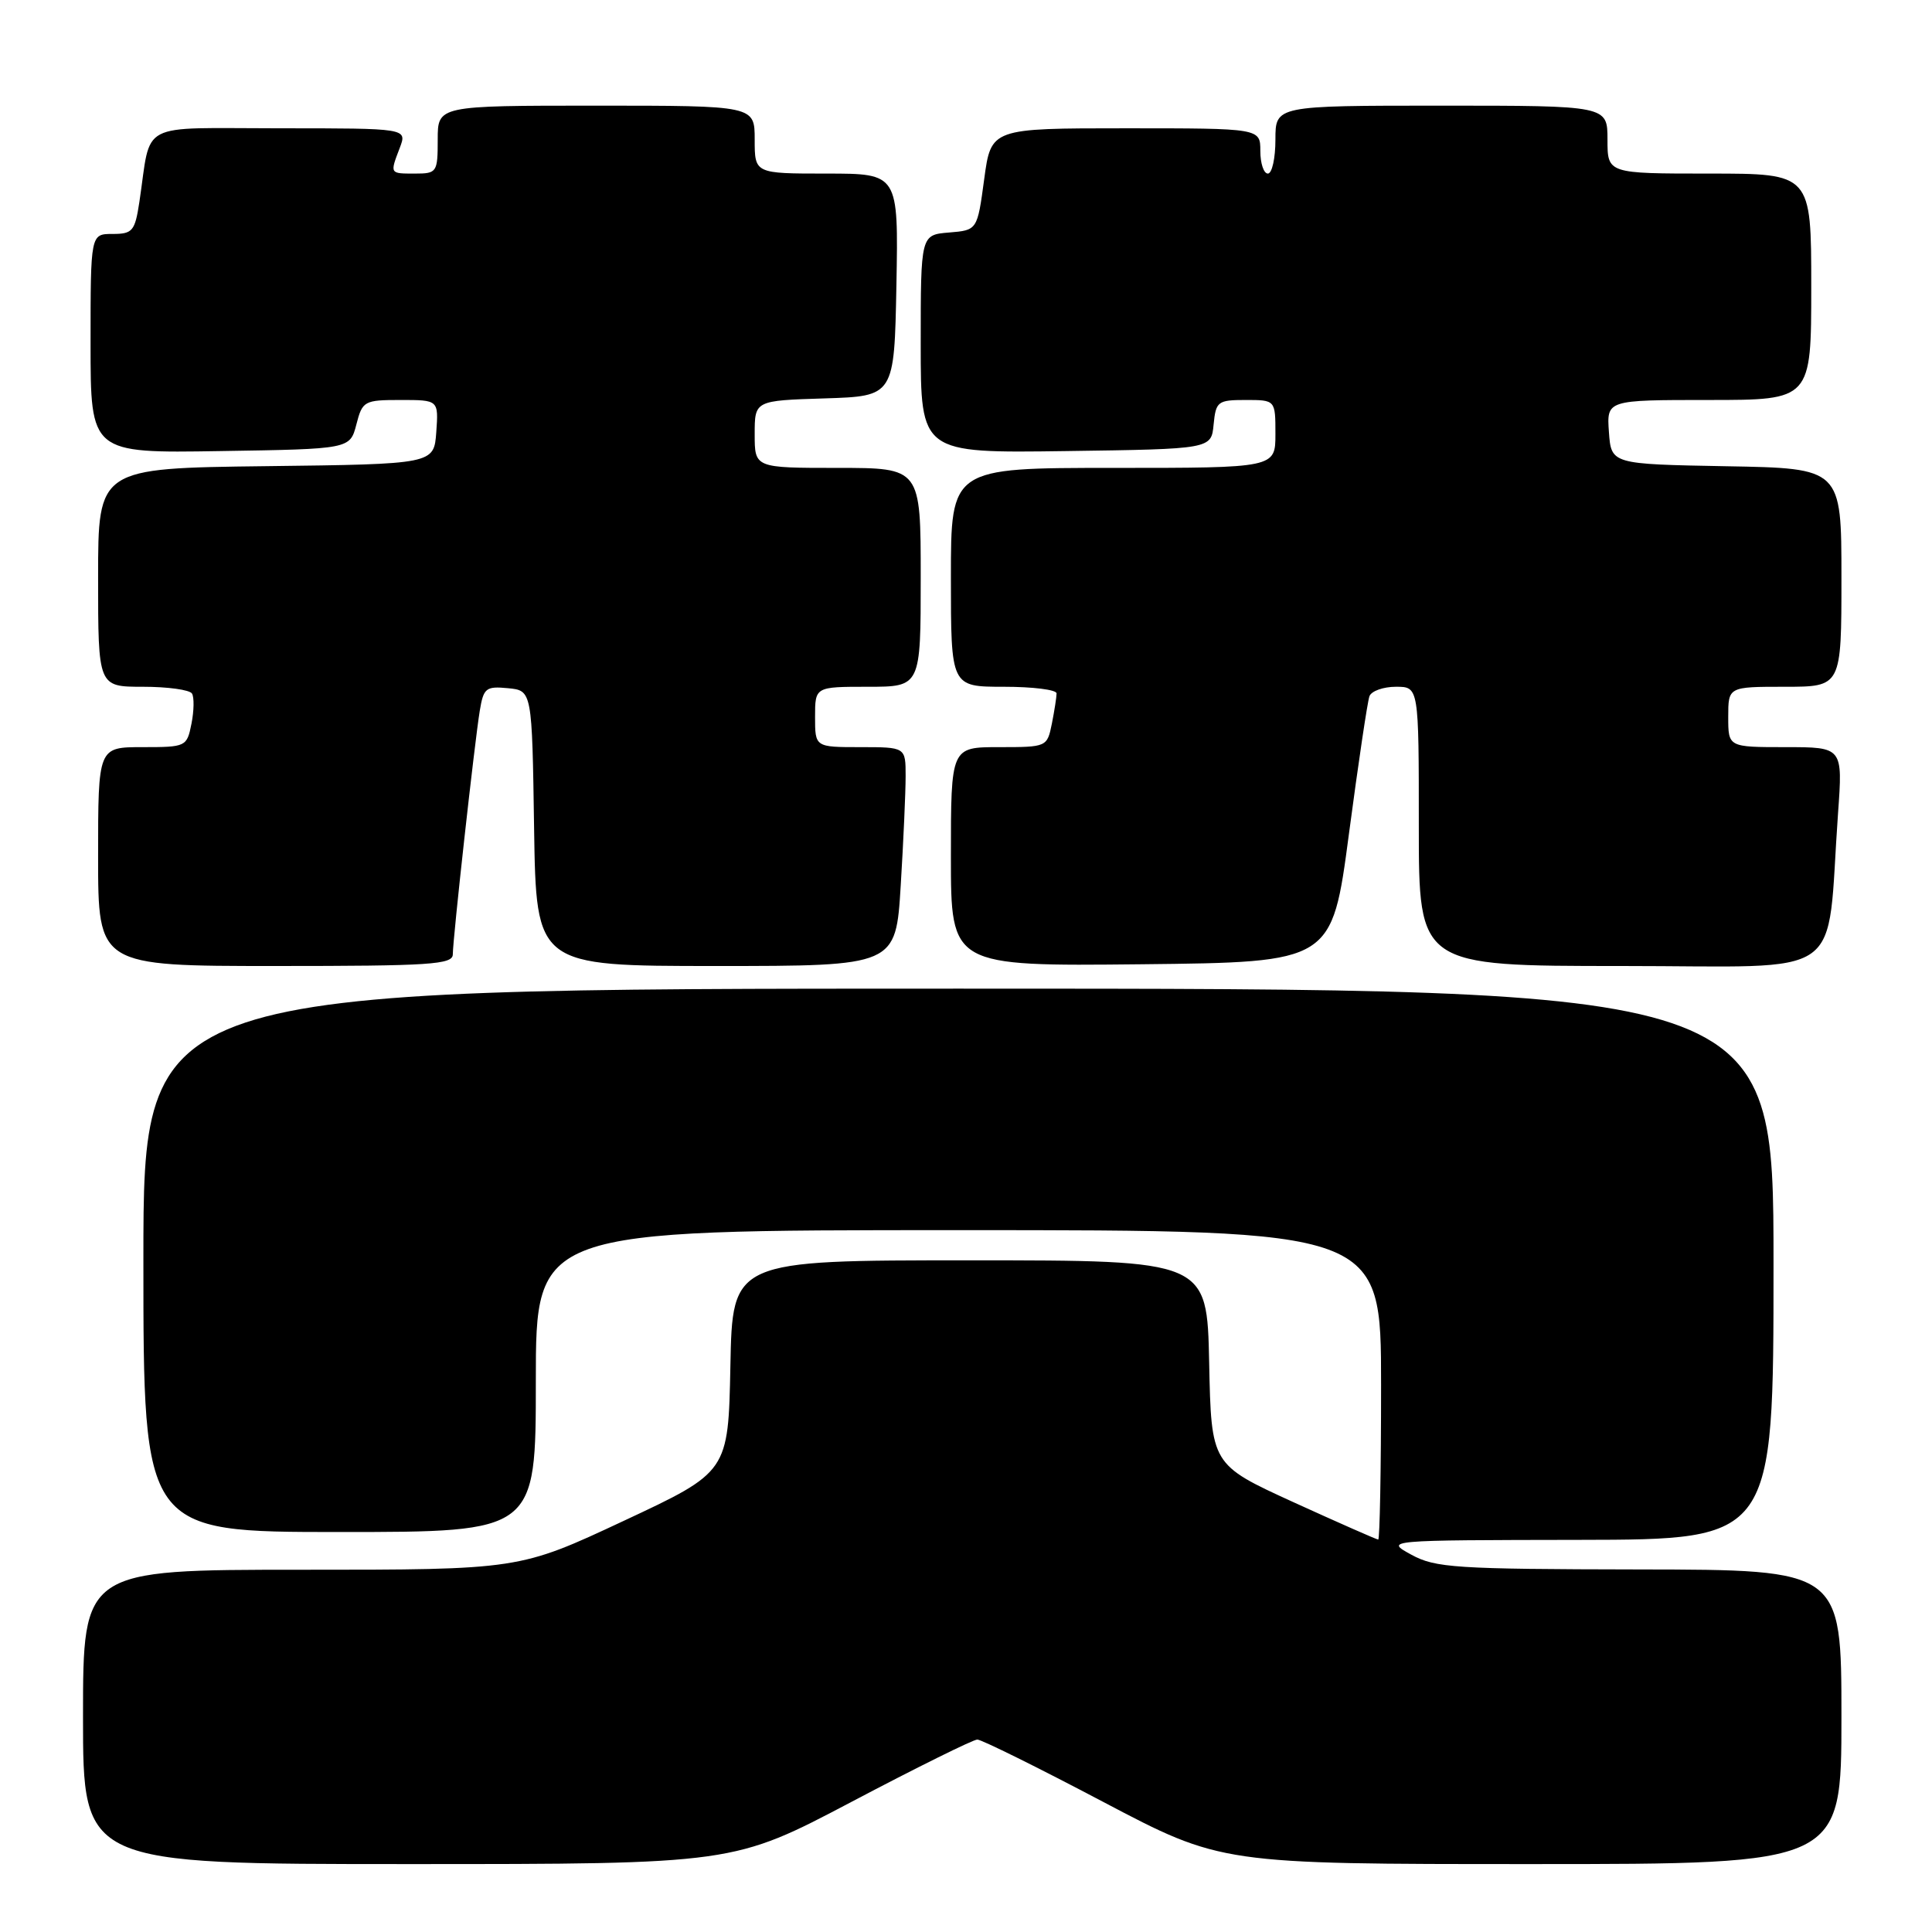 <?xml version="1.0" encoding="UTF-8" standalone="no"?>
<!DOCTYPE svg PUBLIC "-//W3C//DTD SVG 1.1//EN" "http://www.w3.org/Graphics/SVG/1.1/DTD/svg11.dtd" >
<svg xmlns="http://www.w3.org/2000/svg" xmlns:xlink="http://www.w3.org/1999/xlink" version="1.1" viewBox="0 0 256 256">
 <g >
 <path fill="currentColor"
d=" M 112.84 238.75 C 121.45 234.21 128.95 230.50 129.50 230.50 C 130.05 230.50 137.55 234.21 146.16 238.75 C 161.82 247.00 161.82 247.00 202.91 247.00 C 244.00 247.00 244.00 247.00 244.00 227.50 C 244.00 208.00 244.00 208.00 217.25 207.96 C 192.82 207.92 190.20 207.75 187.00 206.00 C 183.50 204.08 183.50 204.08 209.25 204.04 C 235.00 204.00 235.00 204.00 235.00 167.50 C 235.00 131.00 235.00 131.00 127.00 131.00 C 19.00 131.00 19.00 131.00 19.00 167.00 C 19.00 203.00 19.00 203.00 45.00 203.00 C 71.00 203.00 71.00 203.00 71.00 183.00 C 71.00 163.00 71.00 163.00 127.00 163.00 C 183.00 163.00 183.00 163.00 183.00 183.50 C 183.00 194.78 182.83 204.00 182.62 204.00 C 182.42 204.00 177.36 201.77 171.37 199.04 C 160.50 194.07 160.50 194.07 160.22 180.54 C 159.94 167.00 159.94 167.00 128.50 167.00 C 97.05 167.00 97.05 167.00 96.78 181.02 C 96.50 195.04 96.50 195.04 82.65 201.52 C 68.80 208.00 68.80 208.00 39.90 208.00 C 11.00 208.00 11.00 208.00 11.00 227.50 C 11.00 247.00 11.00 247.00 54.09 247.00 C 97.18 247.00 97.18 247.00 112.84 238.75 Z  M 60.00 126.45 C 60.00 124.40 62.88 98.42 63.57 94.19 C 64.07 91.16 64.38 90.91 67.31 91.19 C 70.50 91.50 70.50 91.50 70.77 109.75 C 71.05 128.00 71.05 128.00 94.87 128.00 C 118.70 128.00 118.70 128.00 119.35 117.34 C 119.71 111.48 120.00 104.96 120.00 102.84 C 120.00 99.00 120.00 99.00 114.00 99.00 C 108.00 99.00 108.00 99.00 108.00 95.00 C 108.00 91.00 108.00 91.00 115.00 91.00 C 122.00 91.00 122.00 91.00 122.00 76.50 C 122.00 62.00 122.00 62.00 111.00 62.00 C 100.00 62.00 100.00 62.00 100.00 57.54 C 100.00 53.08 100.00 53.08 109.25 52.79 C 118.50 52.50 118.50 52.50 118.78 37.75 C 119.05 23.00 119.05 23.00 109.53 23.00 C 100.00 23.00 100.00 23.00 100.00 18.50 C 100.00 14.00 100.00 14.00 79.00 14.00 C 58.00 14.00 58.00 14.00 58.00 18.50 C 58.00 22.83 57.89 23.00 55.00 23.00 C 51.61 23.00 51.65 23.06 52.98 19.57 C 53.95 17.00 53.95 17.00 37.05 17.00 C 18.01 17.00 20.10 15.90 18.47 26.75 C 17.88 30.63 17.57 31.00 14.91 31.00 C 12.00 31.00 12.00 31.00 12.00 45.52 C 12.00 60.05 12.00 60.05 29.19 59.77 C 46.37 59.50 46.37 59.50 47.22 56.25 C 48.02 53.13 48.25 53.00 53.09 53.00 C 58.11 53.00 58.11 53.00 57.81 57.25 C 57.50 61.50 57.50 61.50 35.25 61.77 C 13.00 62.04 13.00 62.04 13.00 76.52 C 13.00 91.00 13.00 91.00 18.94 91.00 C 22.21 91.00 25.13 91.40 25.44 91.90 C 25.74 92.39 25.71 94.19 25.37 95.90 C 24.76 98.95 24.65 99.00 18.88 99.00 C 13.00 99.00 13.00 99.00 13.00 113.50 C 13.00 128.00 13.00 128.00 36.50 128.00 C 57.04 128.00 60.00 127.81 60.00 126.45 Z  M 178.74 110.50 C 179.98 101.15 181.20 92.94 181.46 92.25 C 181.72 91.56 183.30 91.00 184.97 91.00 C 188.00 91.00 188.00 91.00 188.00 109.50 C 188.00 128.00 188.00 128.00 214.90 128.00 C 245.21 128.00 241.94 130.31 243.55 107.75 C 244.18 99.00 244.18 99.00 236.59 99.00 C 229.00 99.00 229.00 99.00 229.00 95.00 C 229.00 91.00 229.00 91.00 236.50 91.00 C 244.00 91.00 244.00 91.00 244.00 76.53 C 244.00 62.05 244.00 62.05 228.75 61.78 C 213.50 61.50 213.50 61.50 213.19 57.25 C 212.89 53.00 212.89 53.00 226.44 53.00 C 240.00 53.00 240.00 53.00 240.00 38.00 C 240.00 23.00 240.00 23.00 226.50 23.00 C 213.00 23.00 213.00 23.00 213.00 18.50 C 213.00 14.00 213.00 14.00 191.00 14.00 C 169.00 14.00 169.00 14.00 169.00 18.50 C 169.00 20.98 168.55 23.00 168.00 23.00 C 167.45 23.00 167.00 21.65 167.00 20.00 C 167.00 17.00 167.00 17.00 149.16 17.00 C 131.32 17.00 131.32 17.00 130.41 23.75 C 129.50 30.50 129.50 30.50 125.75 30.81 C 122.00 31.12 122.00 31.12 122.00 45.58 C 122.00 60.04 122.00 60.04 141.25 59.77 C 160.50 59.50 160.50 59.50 160.81 56.25 C 161.11 53.19 161.35 53.00 165.06 53.00 C 169.00 53.00 169.00 53.00 169.00 57.50 C 169.00 62.00 169.00 62.00 147.50 62.00 C 126.00 62.00 126.00 62.00 126.00 76.50 C 126.00 91.00 126.00 91.00 133.00 91.00 C 136.85 91.00 140.00 91.39 140.00 91.88 C 140.00 92.36 139.72 94.16 139.38 95.88 C 138.75 98.98 138.72 99.00 132.38 99.00 C 126.00 99.00 126.00 99.00 126.00 113.52 C 126.00 128.03 126.00 128.03 151.25 127.77 C 176.49 127.50 176.49 127.50 178.74 110.50 Z "/>
</g>
</svg>